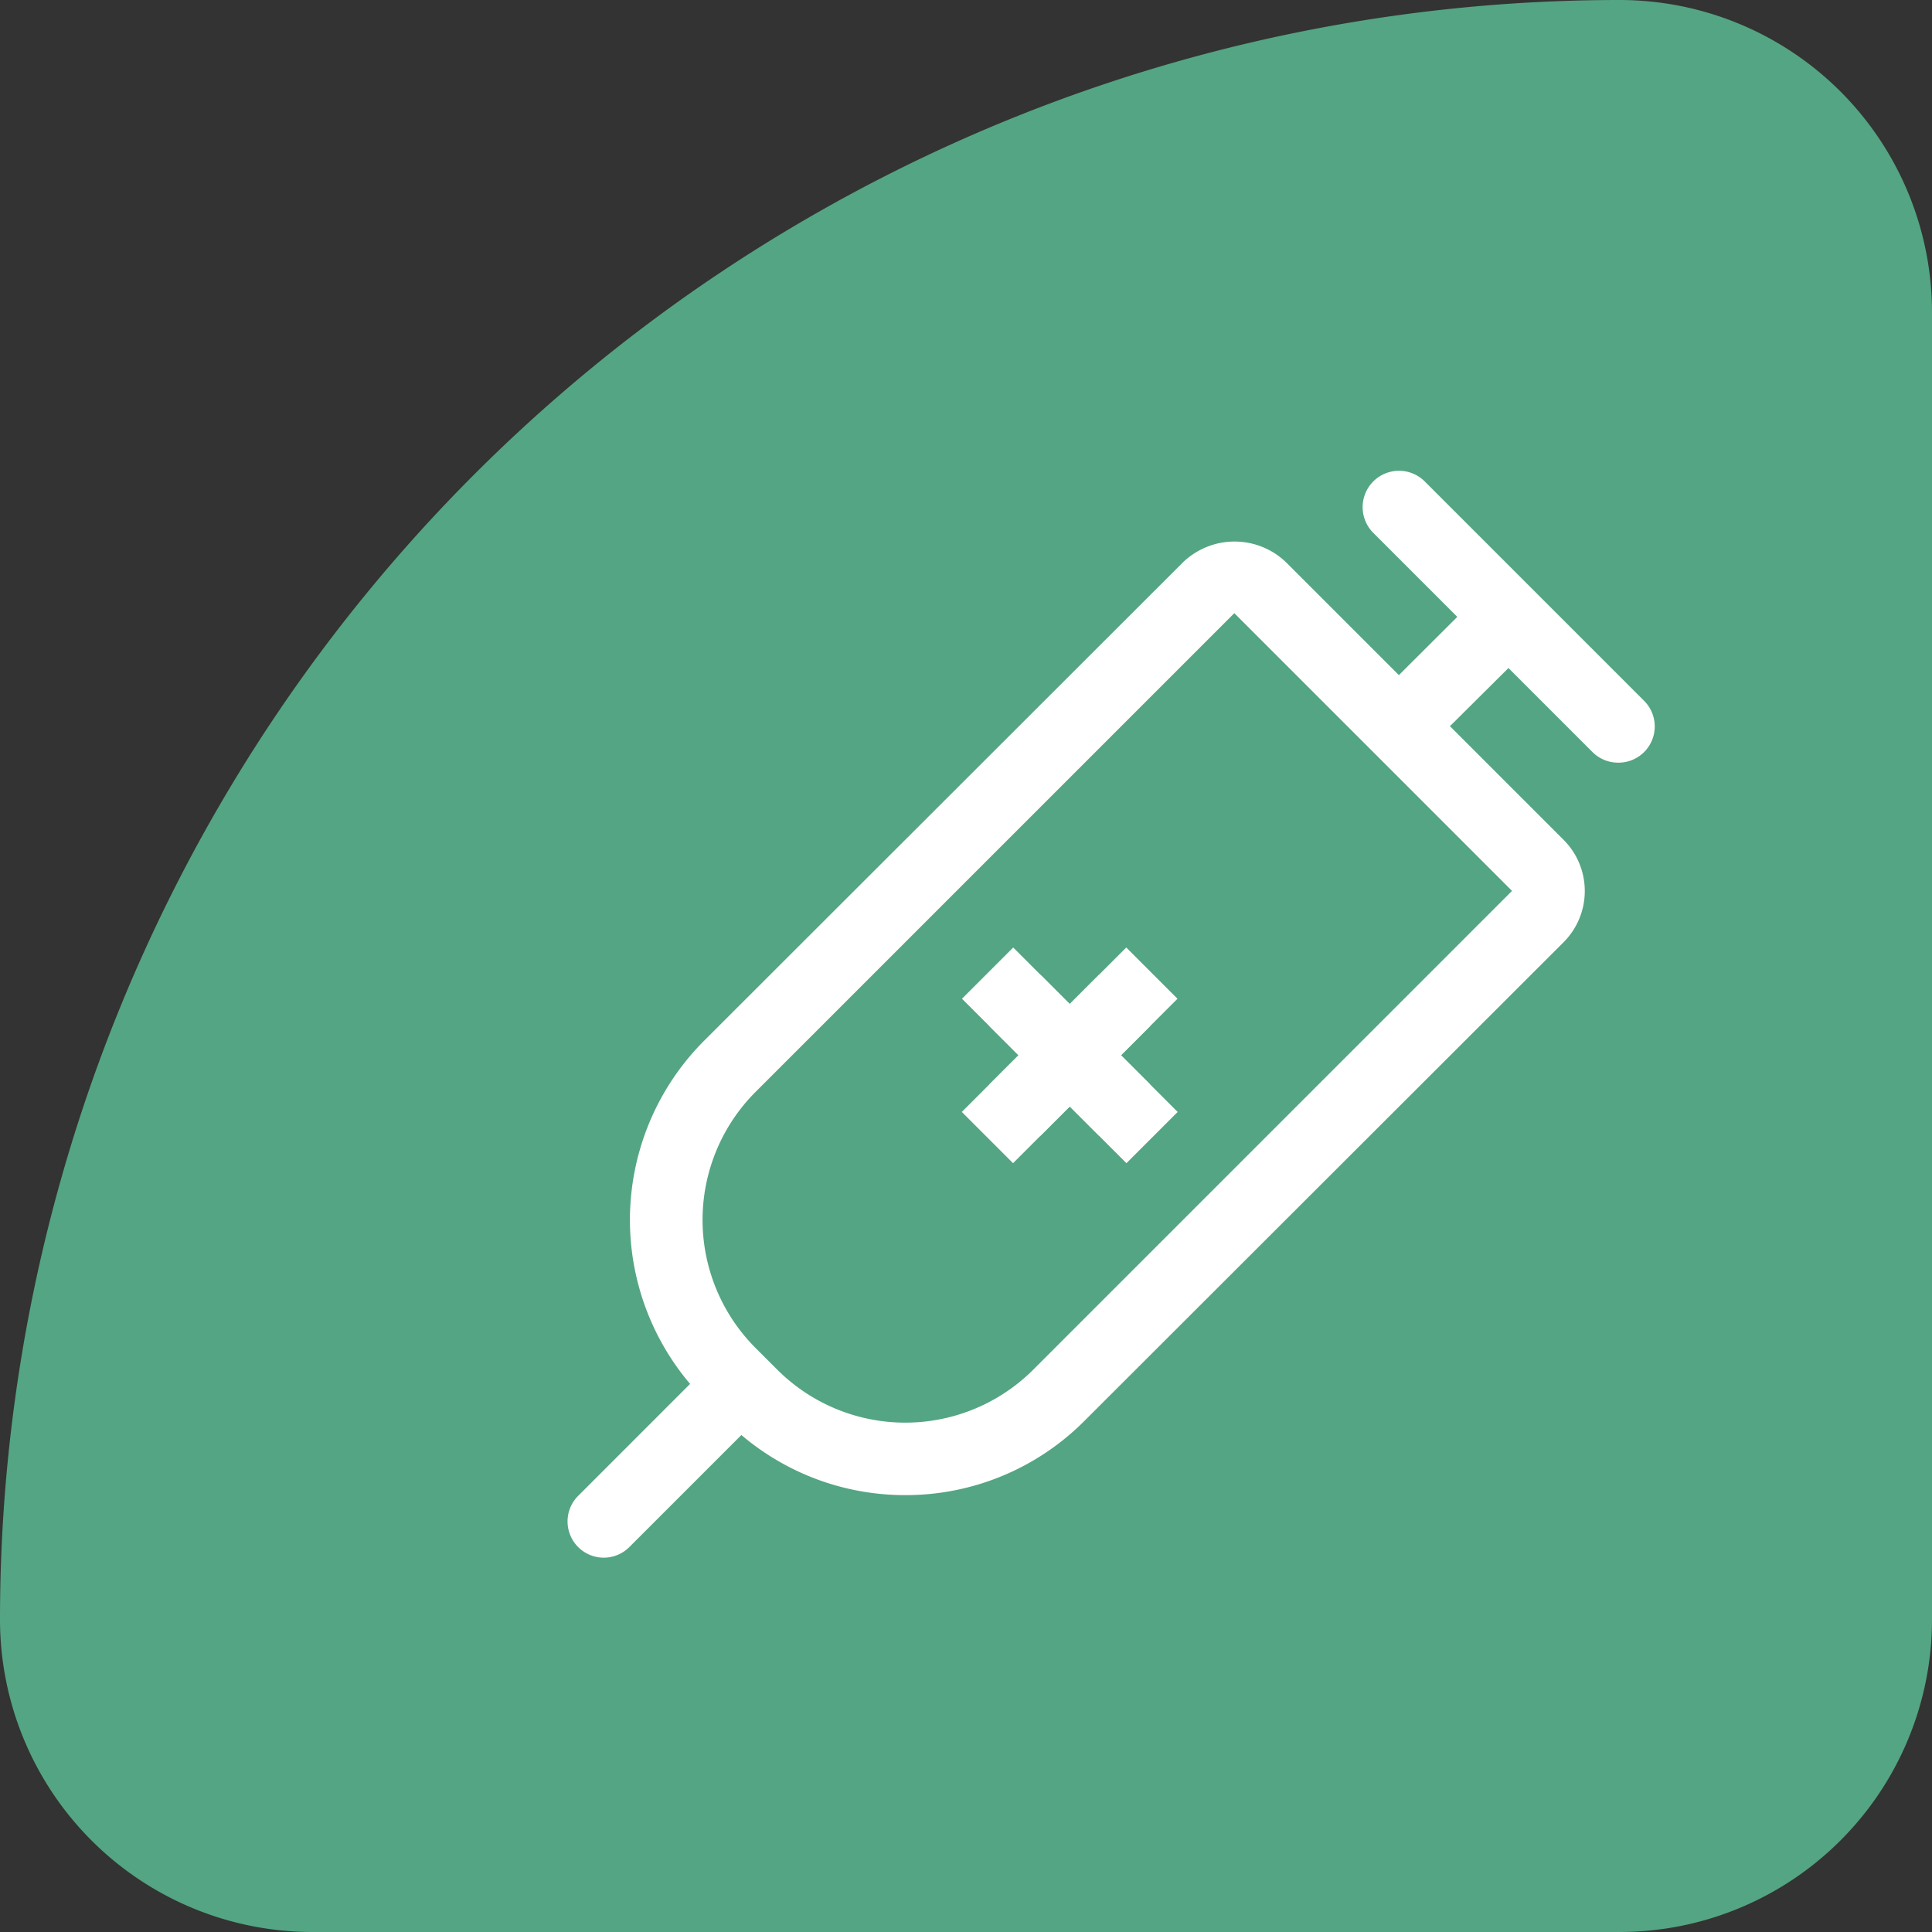 <svg id="Capa_1" data-name="Capa 1" xmlns="http://www.w3.org/2000/svg" viewBox="0 0 80 80"><rect x="0" y="0" width="80" height="80" fill="#333333" stroke="none"/><defs><style>.cls-1{fill:#54a583;}.cls-2{fill:none;}.cls-3{fill:#fff;}</style></defs><path id="Trazado_122" data-name="Trazado 122" class="cls-1" d="M0,67.06H0A12.94,12.94,0,0,0,12.94,80H67.06A12.94,12.94,0,0,0,80,67.06h0V12.94A12.94,12.94,0,0,0,67.06,0h0A67.06,67.06,0,0,0,0,67.06Z"/><g id="Grupo_61" data-name="Grupo 61"><rect id="Rectángulo_140" data-name="Rectángulo 140" class="cls-2" x="22" y="18" width="48" height="48"/><path id="Trazado_123" data-name="Trazado 123" class="cls-3" d="M37.49,61.91a10.46,10.46,0,0,1-7.43-3.08l-.9-.89a10.5,10.5,0,0,1,0-14.85L49,23.27a3.08,3.08,0,0,1,4.24,0l11.5,11.5a3,3,0,0,1,0,4.25L44.91,58.83A10.44,10.44,0,0,1,37.49,61.91ZM51.11,25.39,31.29,45.21a7.5,7.5,0,0,0,0,10.61l.89.89a7.5,7.5,0,0,0,10.61,0h0L62.61,36.89Z"/><rect id="Rectángulo_141" data-name="Rectángulo 141" class="cls-3" x="42.8" y="40.49" width="3" height="6.42" transform="translate(-17.93 44.13) rotate(-45.01)"/><rect id="Rectángulo_142" data-name="Rectángulo 142" class="cls-3" x="42.8" y="38.89" width="3" height="9.63" transform="translate(-17.93 44.12) rotate(-45)"/><rect id="Rectángulo_143" data-name="Rectángulo 143" class="cls-3" x="41.09" y="42.2" width="6.42" height="3" transform="translate(-17.93 44.12) rotate(-45)"/><rect id="Rectángulo_144" data-name="Rectángulo 144" class="cls-3" x="39.48" y="42.2" width="9.63" height="3" transform="translate(-17.93 44.12) rotate(-45)"/><path id="Trazado_124" data-name="Trazado 124" class="cls-3" d="M59.05,30.44A1.49,1.49,0,0,1,57.55,29,1.54,1.54,0,0,1,58,27.88l3.41-3.4a1.5,1.5,0,0,1,2.12,2.12L60.11,30A1.5,1.5,0,0,1,59.05,30.44Z"/><path id="Trazado_125" data-name="Trazado 125" class="cls-3" d="M67,31.58a1.5,1.5,0,0,1-1.06-.44l-9.08-9.08A1.5,1.5,0,0,1,59,19.94L68.06,29A1.5,1.5,0,0,1,67,31.58ZM25,64.5a1.5,1.5,0,0,1-1.06-2.56l5.68-5.68a1.5,1.5,0,0,1,2.12,2.12l-5.68,5.68A1.5,1.5,0,0,1,25,64.5Z"/></g></svg>